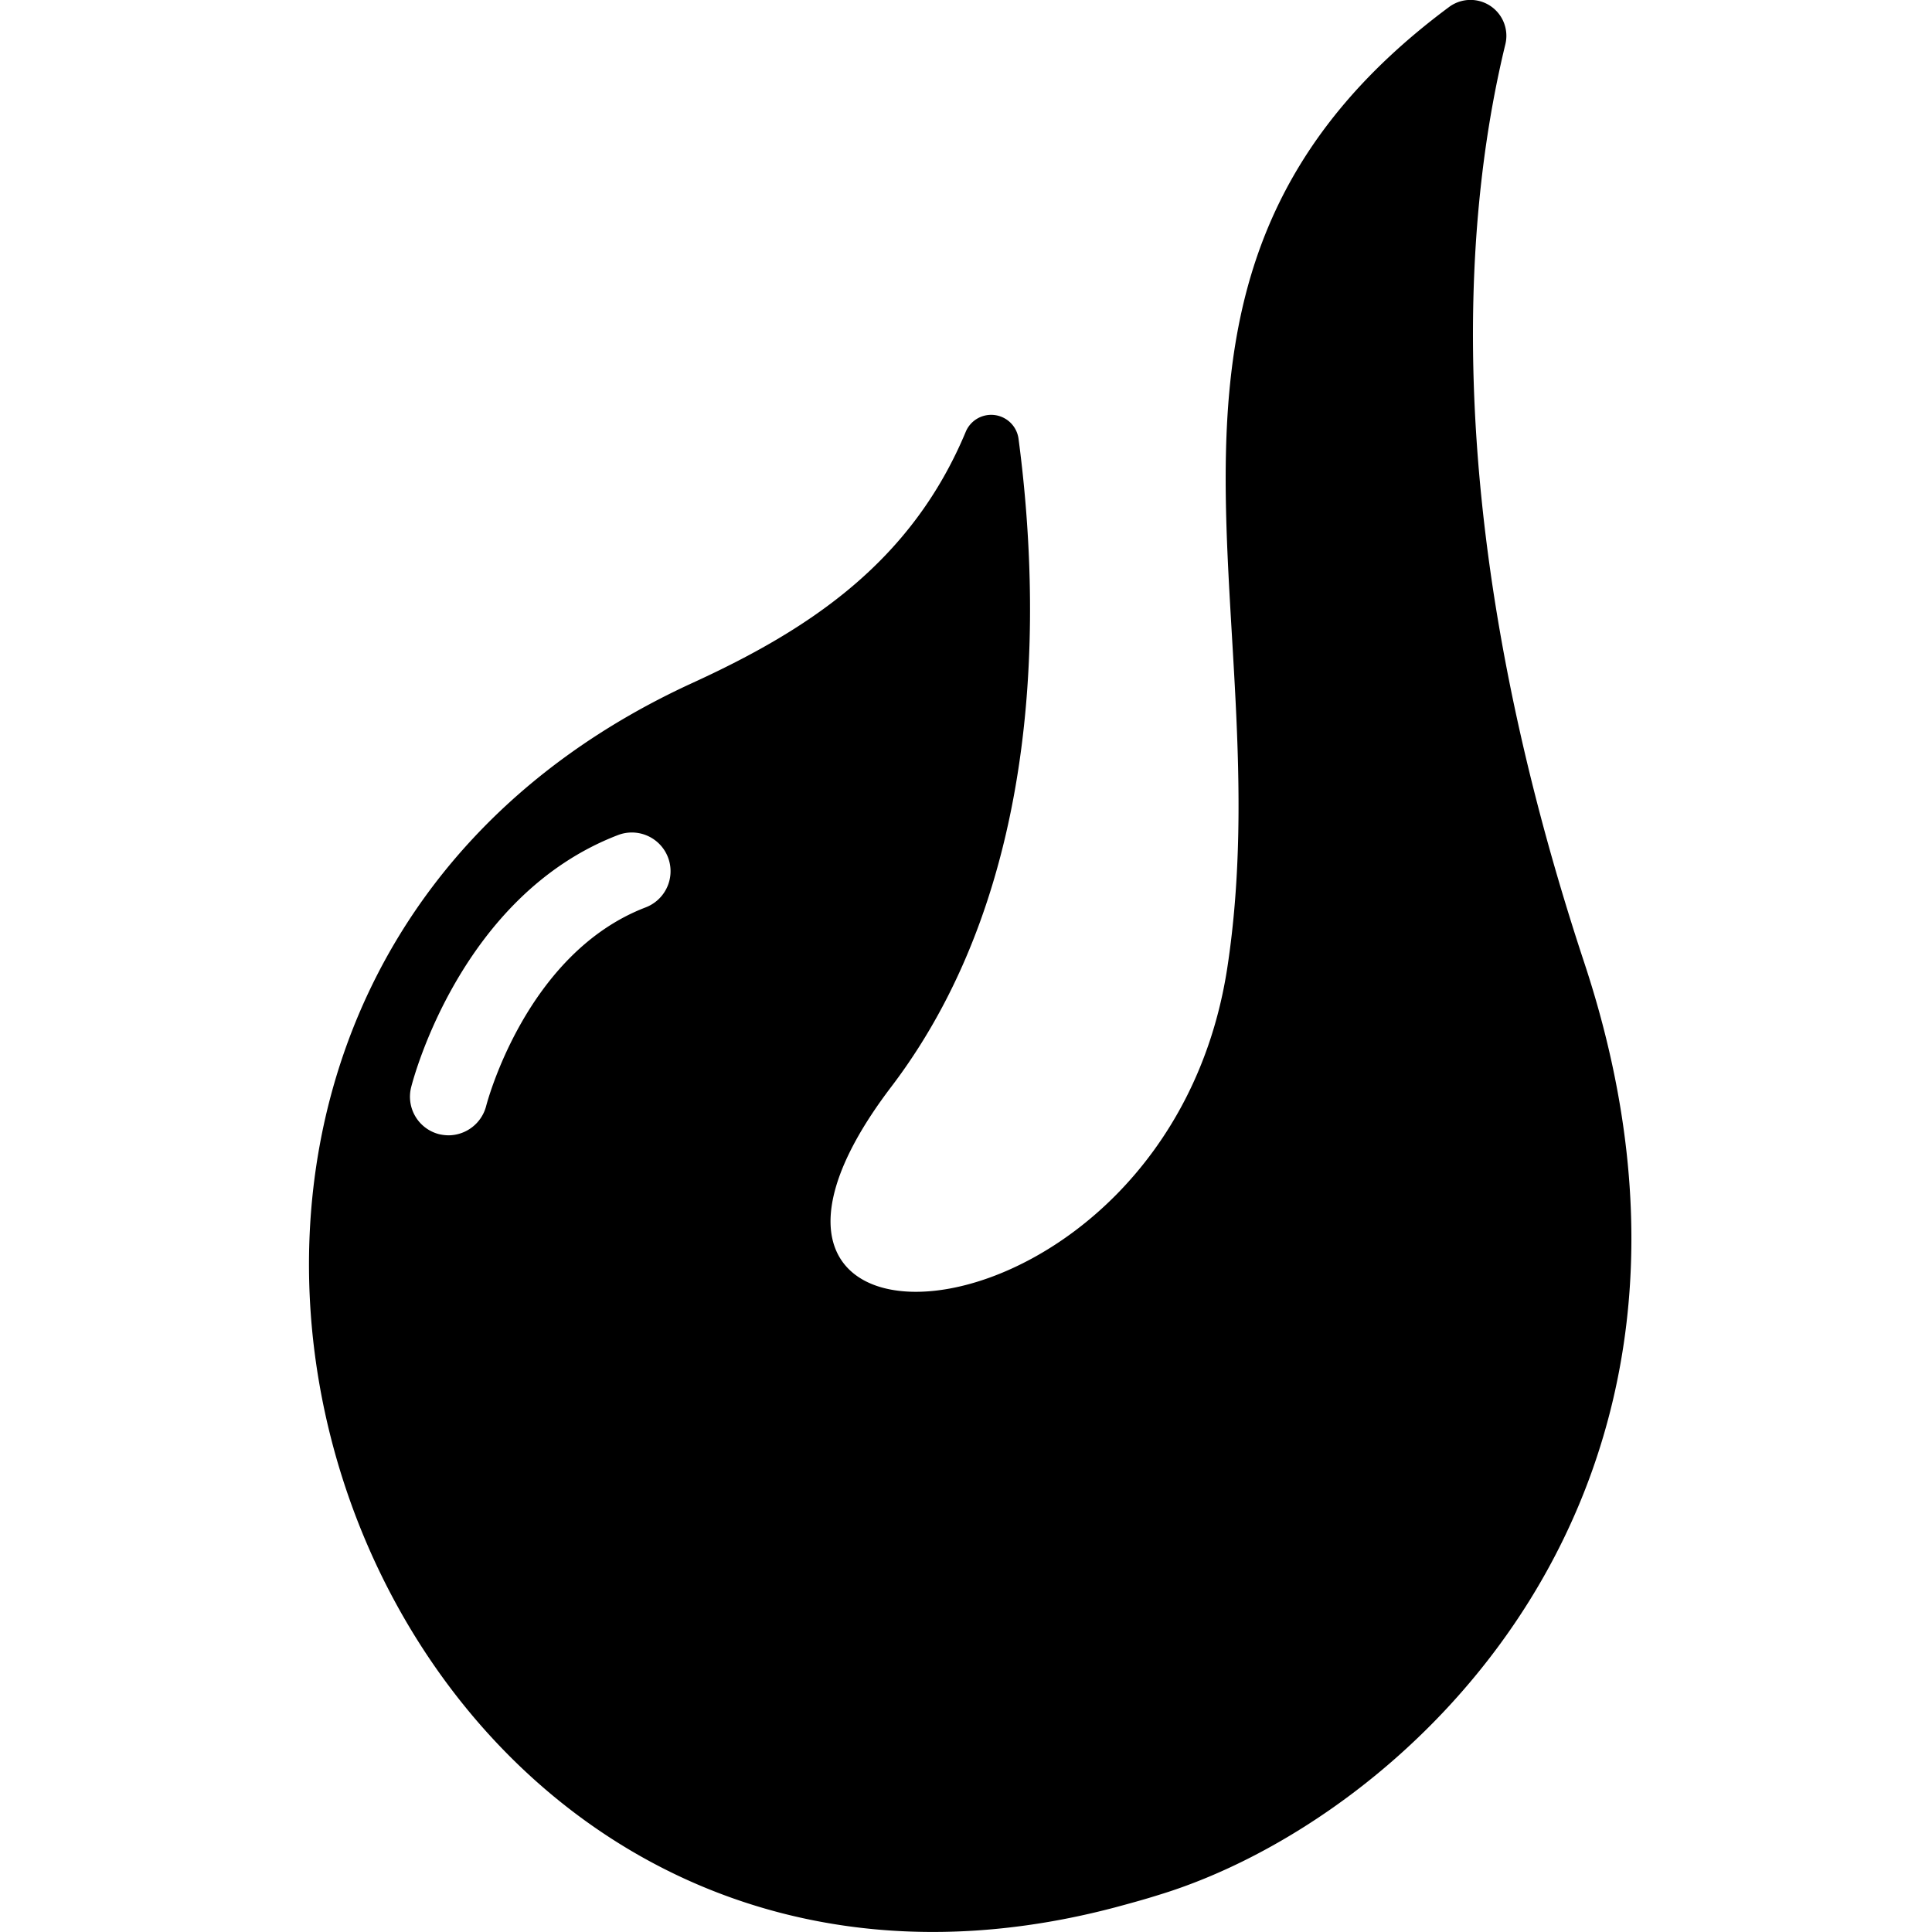 <svg xmlns="http://www.w3.org/2000/svg" xmlns:xlink="http://www.w3.org/1999/xlink" width="50" height="50" viewBox="0 0 50 50">
  <defs>
    <clipPath id="clip-path">
      <rect id="Rectangle_3672" data-name="Rectangle 3672" width="50" height="50" transform="translate(-8 0)" fill="none"/>
    </clipPath>
  </defs>
  <g id="Group_3452" data-name="Group 3452" transform="translate(8 0)" clip-path="url(#clip-path)">
    <path id="Path_13423" data-name="Path 13423" d="M33,24.912c-4.01-12.131-2.94-20.072-2.04-23.772a.929.929,0,0,0-1.47-.95c-9.171,6.821-4.28,15.431-5.73,24.872-1.56,10.091-14.731,10.991-8.691,3.06,4.03-5.3,3.85-12.541,3.29-16.771a.714.714,0,0,0-1.36-.19c-1.41,3.39-4.06,5.13-7.071,6.51-18.6,8.521-8.851,36.913,10.931,31.692.37-.1.74-.2,1.12-.32C28.313,47.124,37.564,38.713,33,24.912M8.712,23.482c-3.11,1.19-4.12,5.1-4.13,5.14a1.012,1.012,0,0,1-.97.76,1.134,1.134,0,0,1-.25-.03,1,1,0,0,1-.72-1.22c.05-.2,1.29-4.96,5.35-6.52a1,1,0,0,1,.72,1.87" transform="translate(0 0)"/>
  </g>
</svg>
